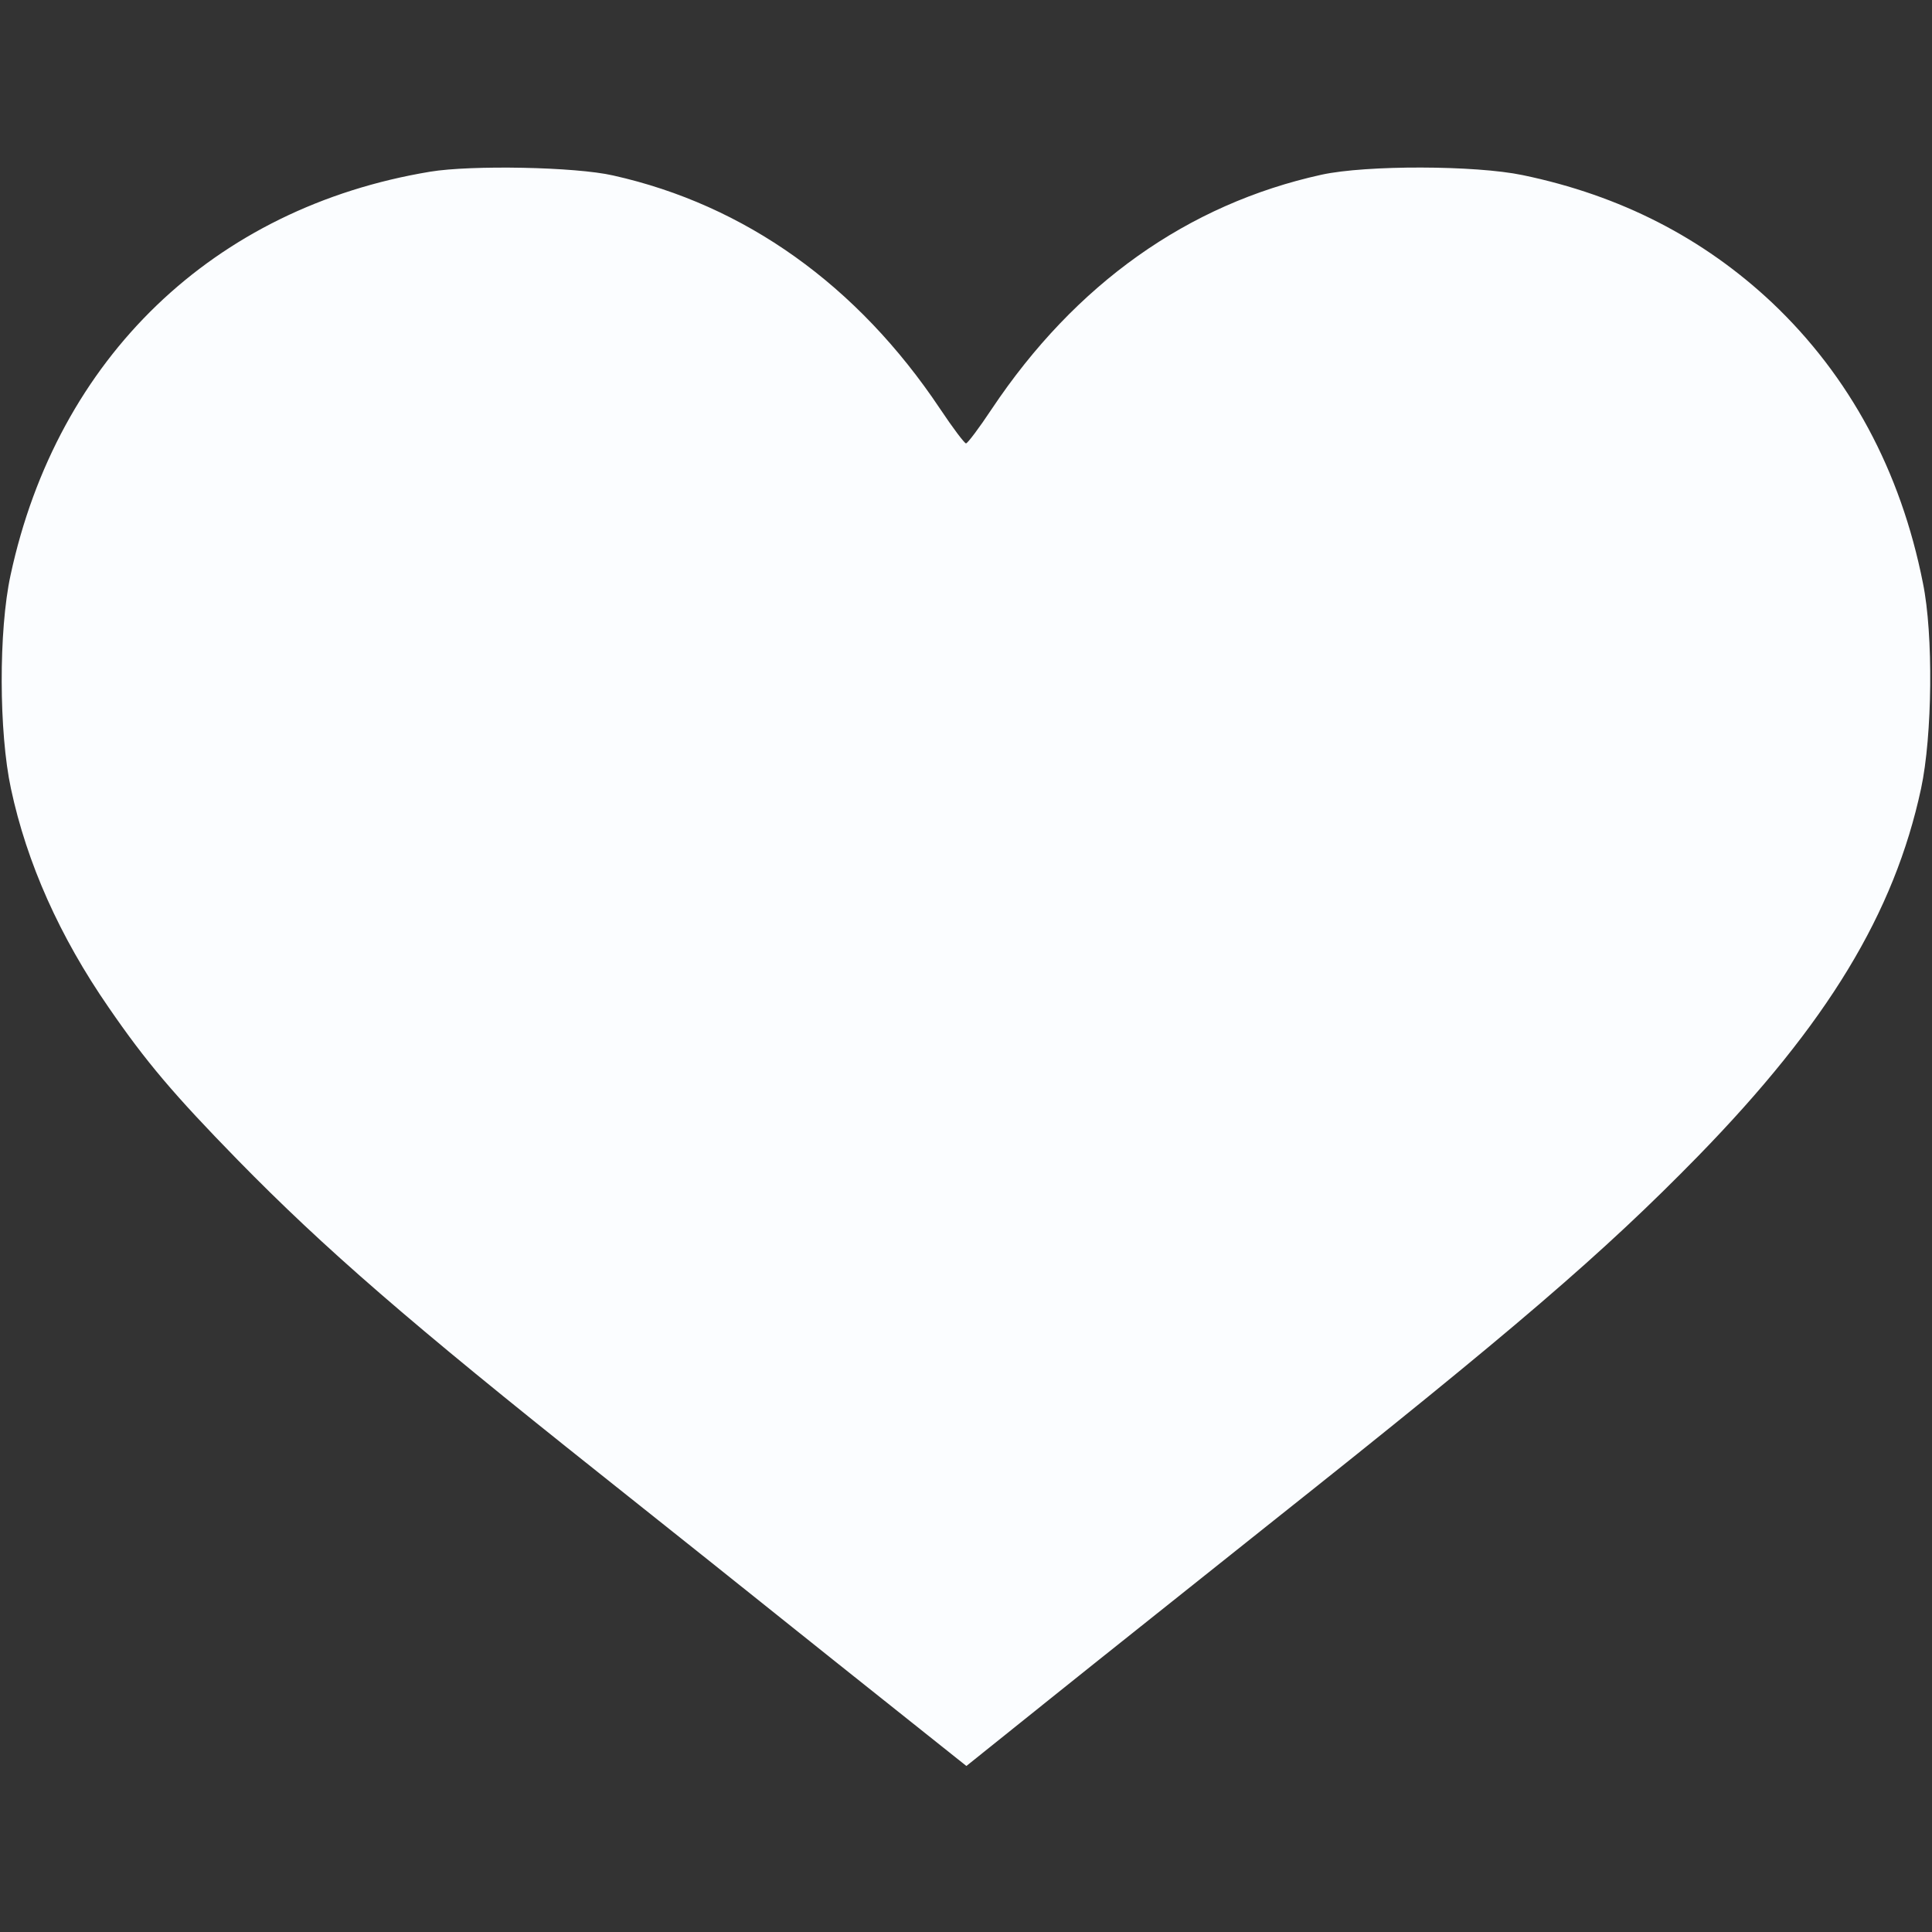 <svg width="30" height="30" viewBox="0 0 30 30" fill="none" xmlns="http://www.w3.org/2000/svg">
<rect x="0" y="0" width="30" height="30" fill="#333333" stroke="none"/>
<path d="M6.68 2.666C3.316 3.223 0.891 5.555 0.164 8.93C-0.023 9.791 -0.018 11.373 0.17 12.246C0.416 13.4 0.926 14.543 1.688 15.645C2.268 16.488 2.695 16.992 3.691 18.012C5.033 19.383 6.369 20.543 9.311 22.881C10.16 23.555 11.789 24.855 12.932 25.77L15.006 27.422L16.307 26.379C17.021 25.805 18.586 24.562 19.775 23.613C23.502 20.654 24.896 19.459 26.367 17.953C28.377 15.891 29.414 14.18 29.83 12.246C30.006 11.426 30.023 9.85 29.859 9.053C29.514 7.312 28.723 5.842 27.516 4.699C26.449 3.697 25.166 3.035 23.643 2.719C22.91 2.566 21.217 2.561 20.52 2.713C18.445 3.17 16.699 4.406 15.399 6.352C15.205 6.645 15.024 6.885 15 6.885C14.977 6.885 14.795 6.645 14.596 6.346C13.312 4.424 11.566 3.182 9.522 2.725C8.936 2.59 7.313 2.561 6.68 2.666Z" fill="#FBFDFF"/>
</svg>
